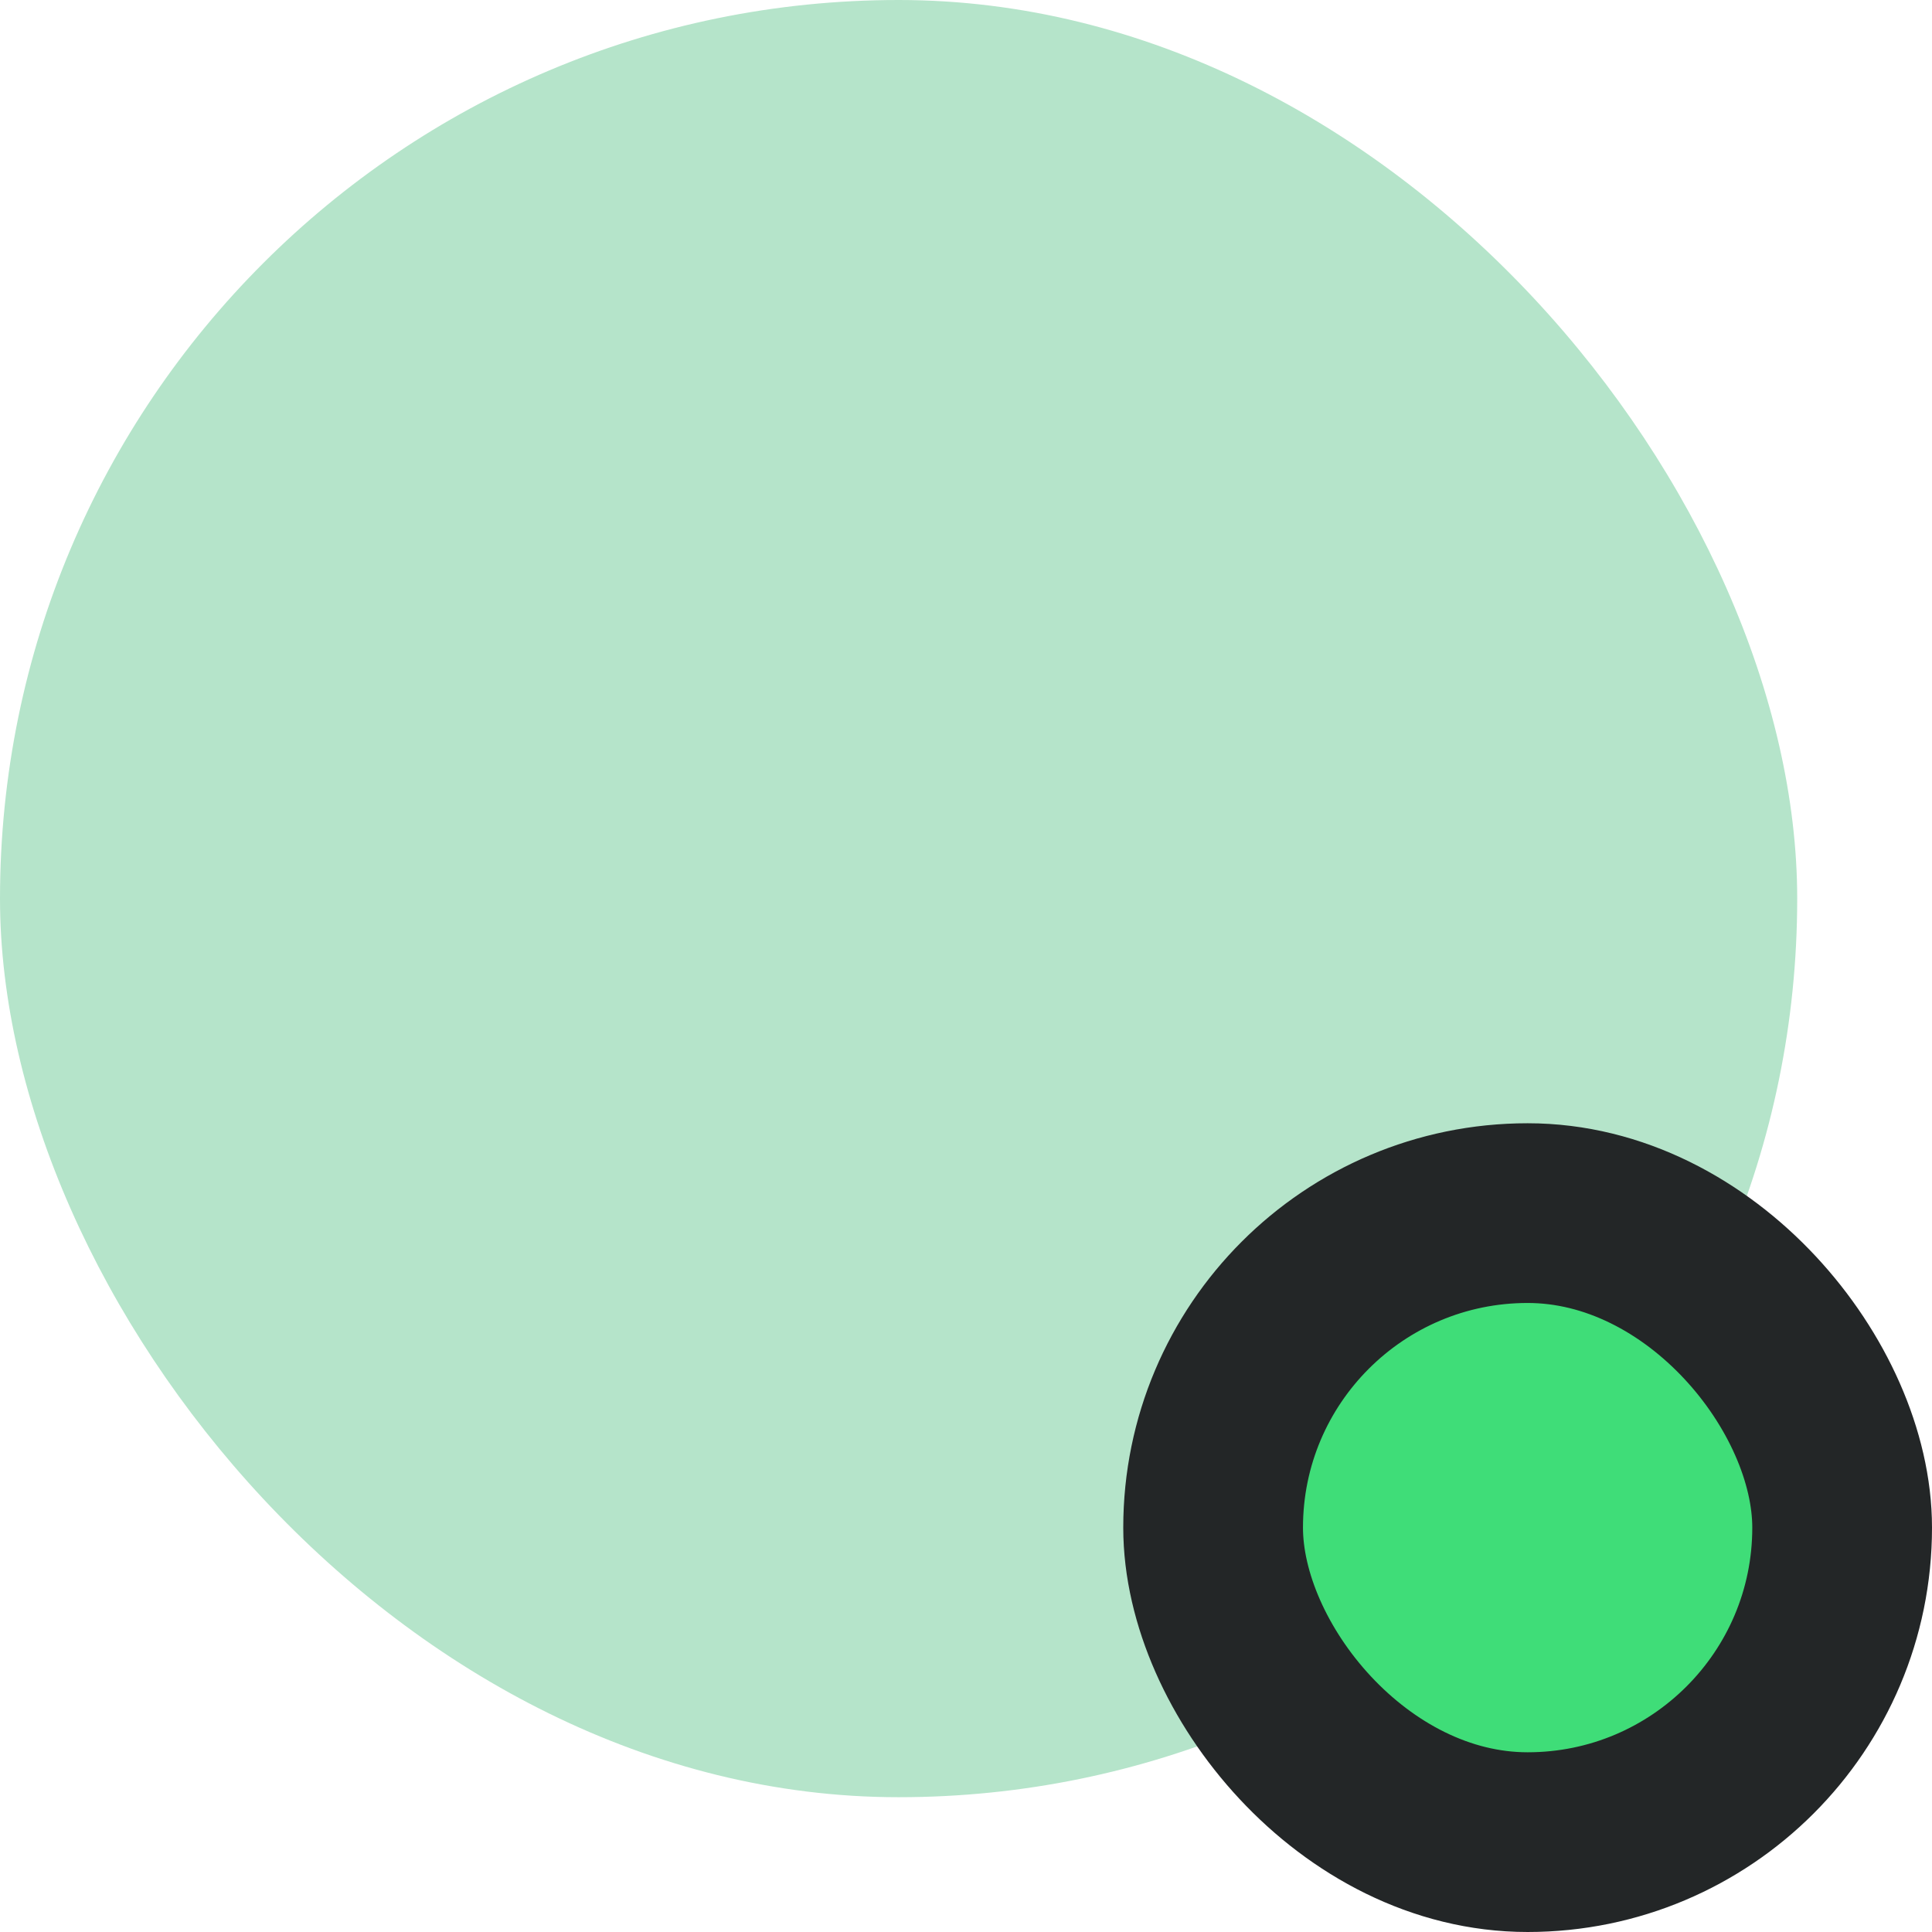<svg width="43" height="43" viewBox="0 0 43 43" fill="none" xmlns="http://www.w3.org/2000/svg">
<g clip-path="url(#clip0_1818_1733)">
<rect width="40" height="40" rx="20" fill="#B5E4CA"/>
</g>
<rect x="27" y="27" width="14" height="14" rx="7" fill="#3FDD78"/>
<rect x="27" y="27" width="14" height="14" rx="7" stroke="#232627" stroke-width="4"/>
<defs>
<clipPath id="clip0_1818_1733">
<rect width="40" height="40" rx="20" fill="white"/>
</clipPath>
</defs>
</svg>
